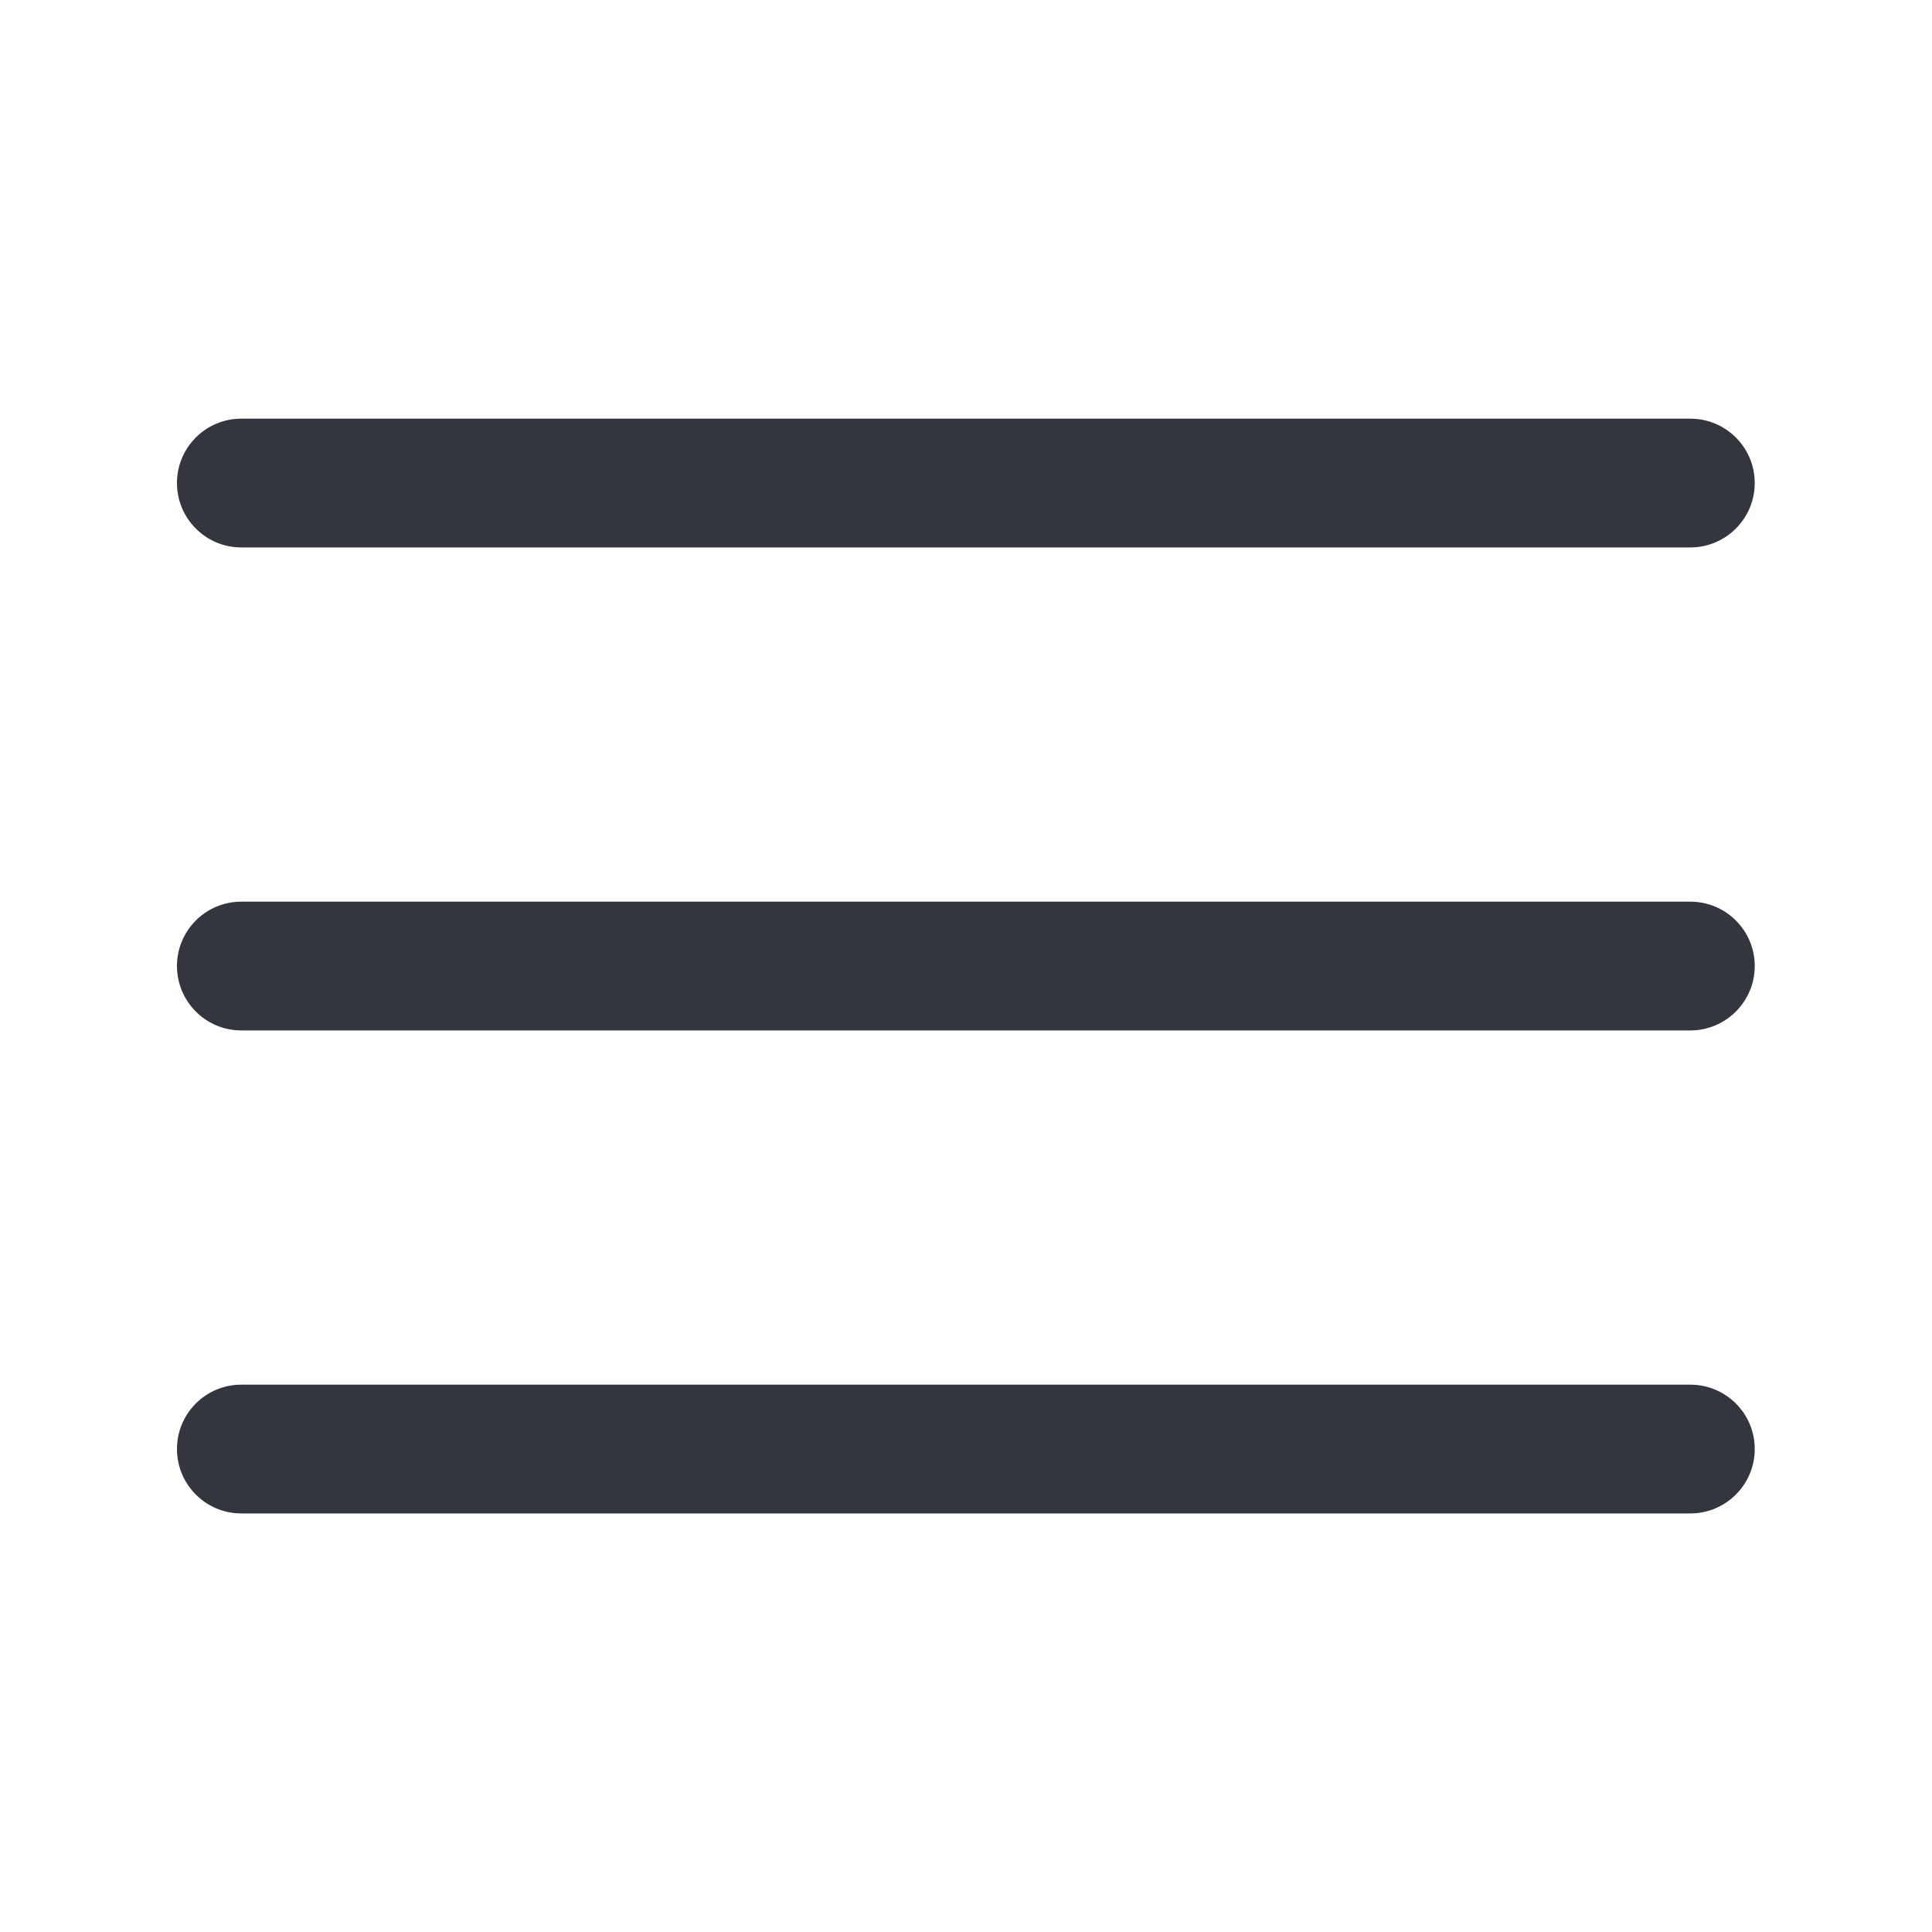 <svg width="20" height="20" viewBox="0 0 20 20" fill="none" xmlns="http://www.w3.org/2000/svg">
<path d="M17.498 14.334C17.866 14.334 18.165 14.632 18.165 15C18.165 15.368 17.866 15.667 17.498 15.667H2.498C2.13 15.667 1.832 15.368 1.832 15C1.832 14.632 2.13 14.334 2.498 14.334H17.498ZM17.498 9.334C17.866 9.334 18.165 9.632 18.165 10C18.165 10.368 17.866 10.667 17.498 10.667H2.498C2.13 10.667 1.832 10.368 1.832 10C1.832 9.632 2.13 9.334 2.498 9.334H17.498ZM17.498 4.334C17.866 4.334 18.165 4.632 18.165 5C18.165 5.368 17.866 5.667 17.498 5.667H2.498C2.13 5.667 1.832 5.368 1.832 5C1.832 4.632 2.13 4.334 2.498 4.334H17.498Z" fill="#33363D"/>
</svg>
